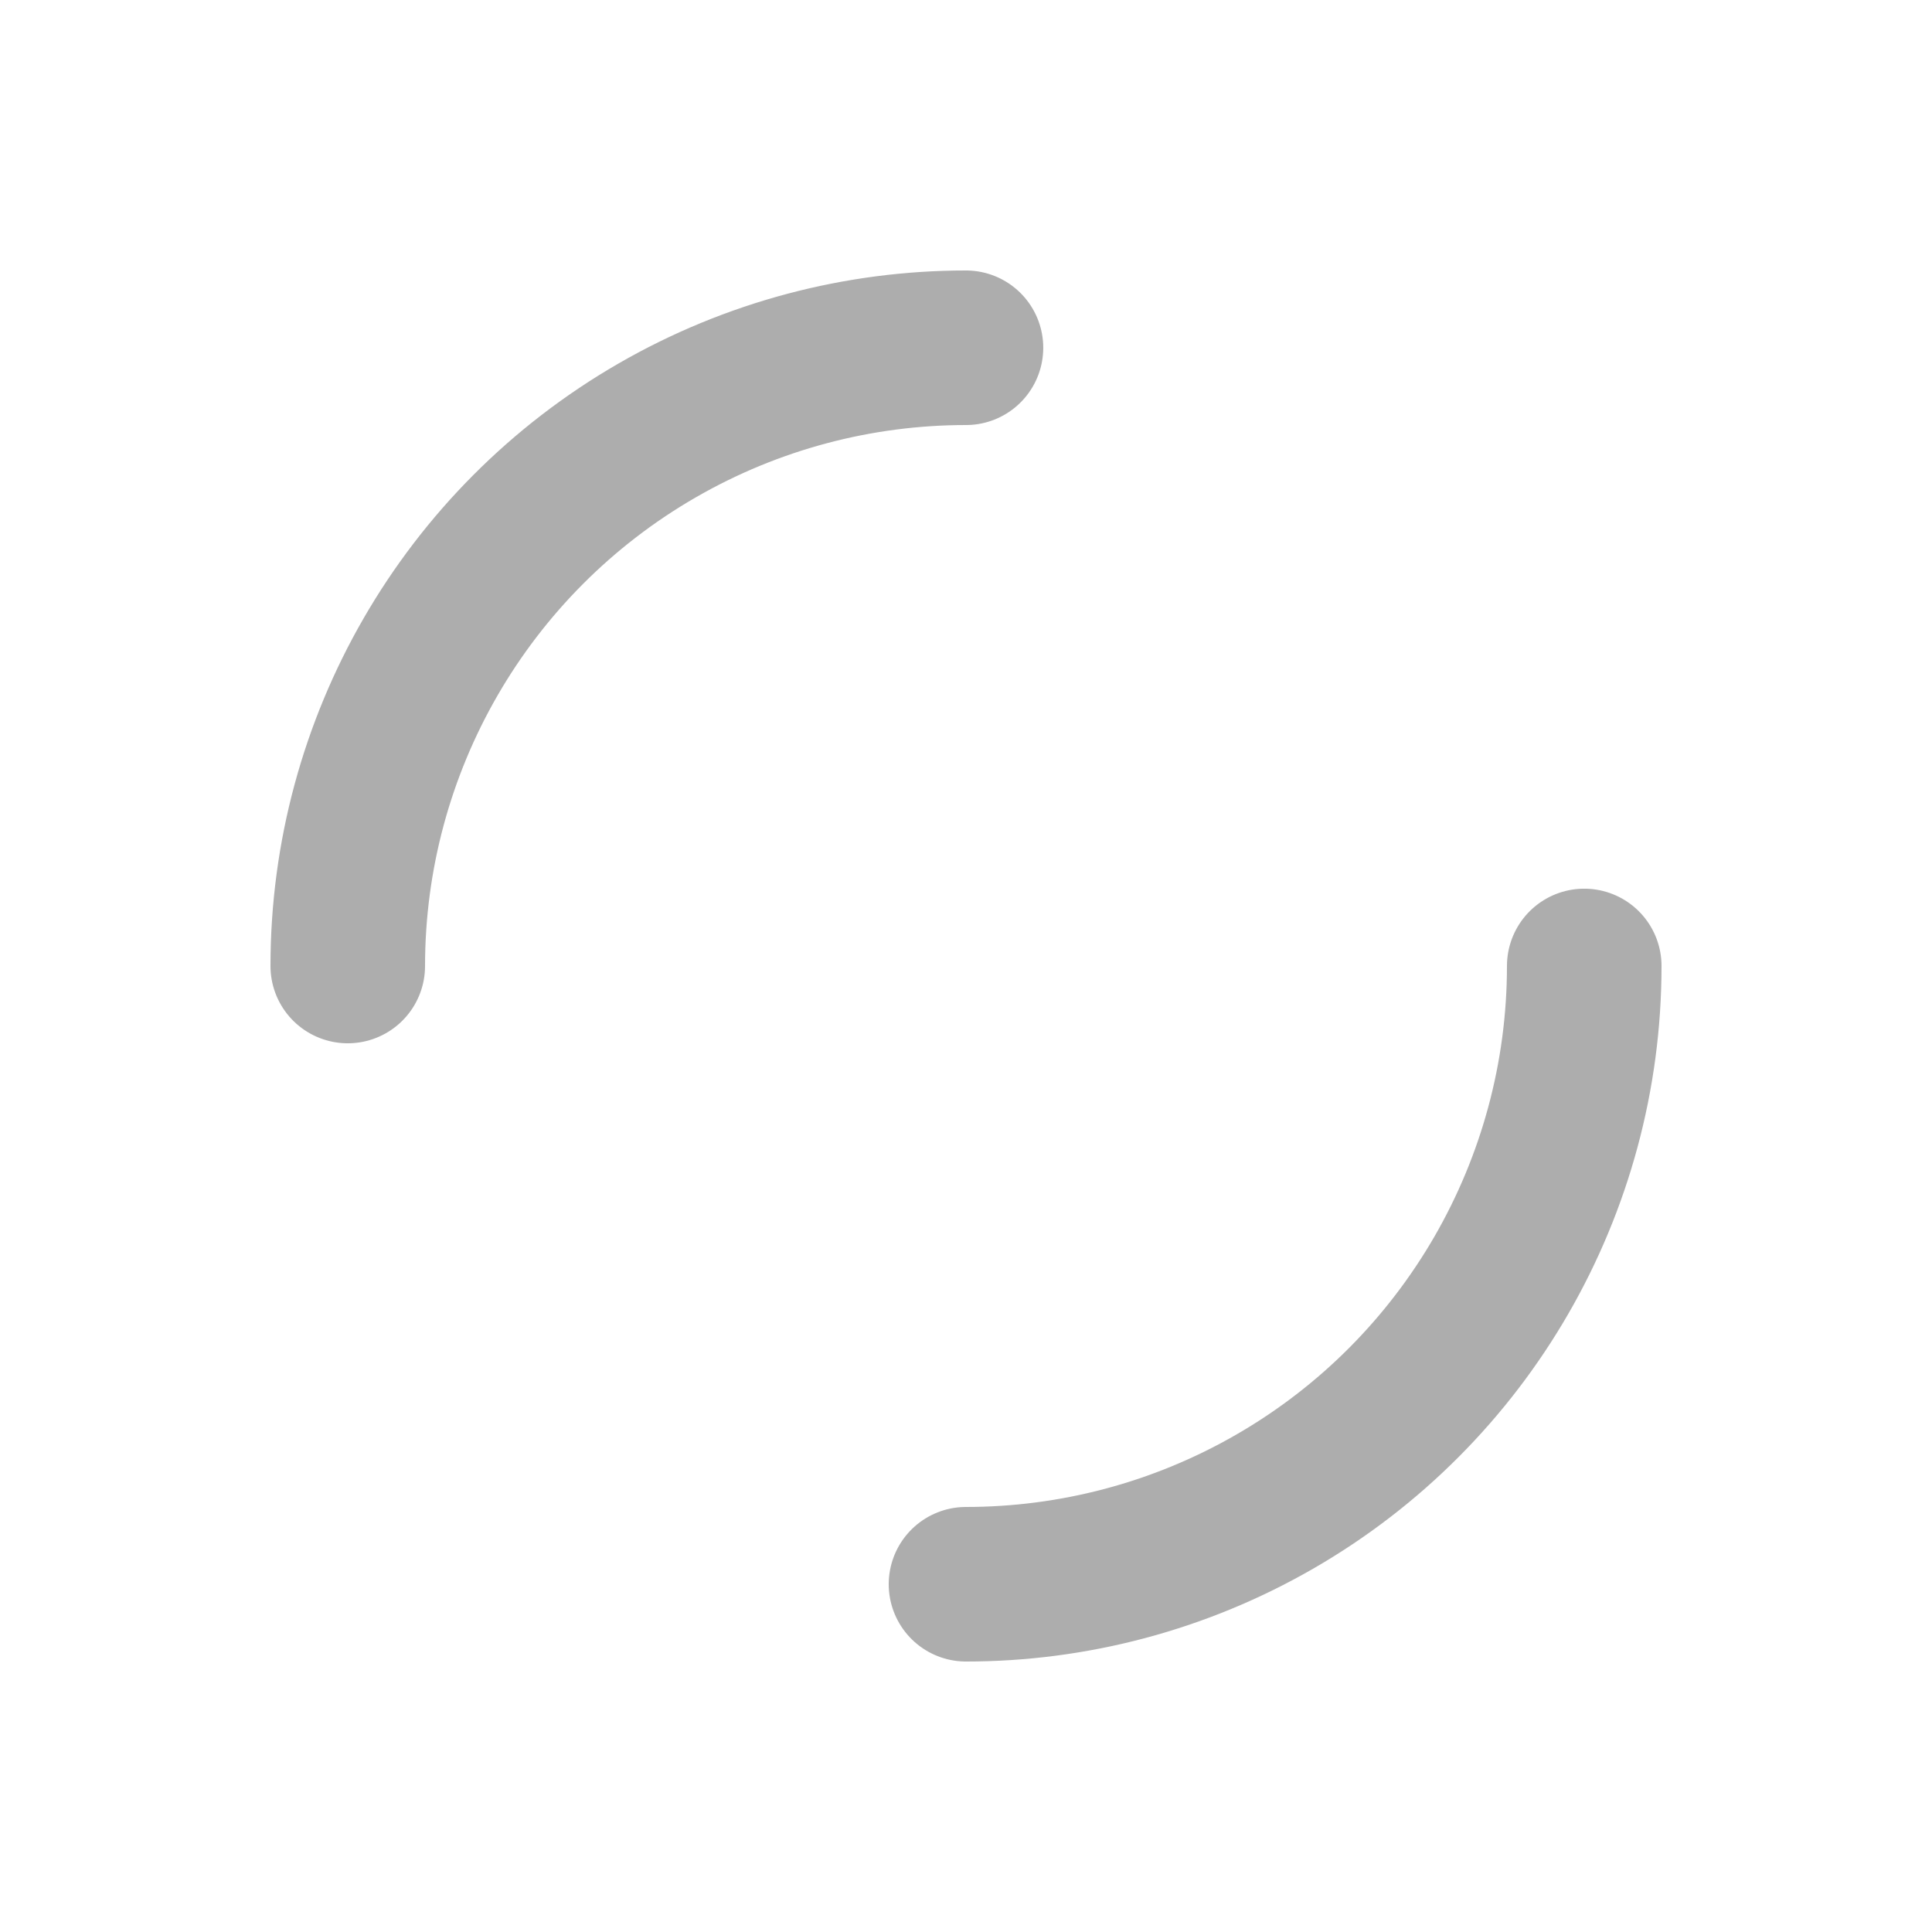 <svg xmlns="http://www.w3.org/2000/svg" viewBox="0 0 100 100" preserveAspectRatio="xMidYMid" width="200" height="200" xmlns:xlink="http://www.w3.org/1999/xlink" style="shape-rendering:auto;display:block;background-position-x:0%;background-position-y:0%;background-size:auto;background-origin:padding-box;background-clip:border-box;background:scroll none  repeat;width:200px;height:200px;;animation:none"><g><circle stroke-linecap="round" fill="none" stroke-dasharray="50.265 50.265" stroke="#adadad" stroke-width="8" r="32" cy="50" cx="50" transform="matrix(1,0,0,1,0,0)" style="fill:none;stroke:rgb(173, 173, 173);transform:matrix(1, 0, 0, 1, 0, 0);;animation:none"></circle>
<g></g></g><!-- [ldio] generated by https://loading.io --></svg>